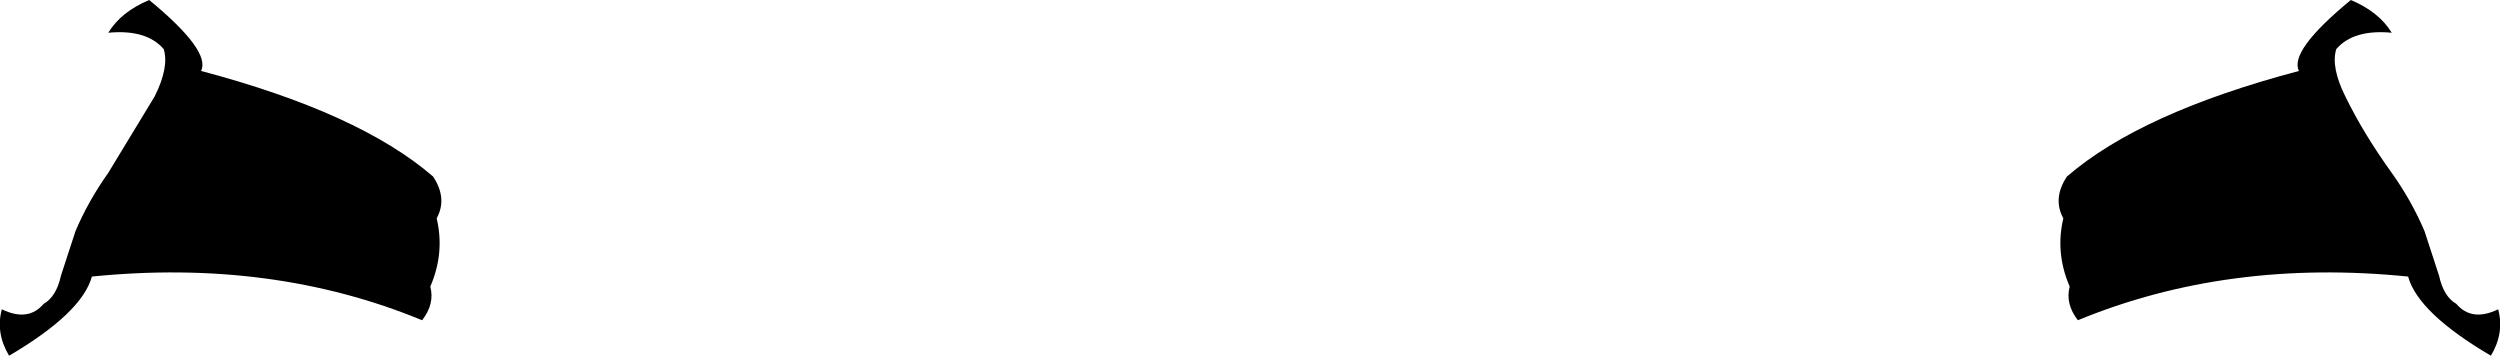 <?xml version="1.0" encoding="UTF-8" standalone="no"?>
<svg xmlns:xlink="http://www.w3.org/1999/xlink" height="19.55px" width="137.4px" xmlns="http://www.w3.org/2000/svg">
  <g transform="matrix(1.0, 0.0, 0.0, 1.0, -331.2, -290.35)">
    <path d="M460.1 295.65 Q461.1 297.7 462.65 299.85 463.75 301.4 464.45 303.05 L465.25 305.5 Q465.5 306.65 466.2 307.05 467.05 308.05 468.5 307.35 468.85 308.65 468.1 309.9 464.1 307.55 463.55 305.55 453.65 304.55 445.4 307.95 444.7 307.05 444.95 306.1 444.15 304.25 444.6 302.35 444.0 301.25 444.8 300.05 448.85 296.55 457.55 294.25 457.0 293.15 460.4 290.35 461.95 291.0 462.65 292.15 460.55 291.95 459.6 293.05 459.3 294.05 460.1 295.65 M339.7 295.65 Q340.5 294.05 340.2 293.05 339.25 291.95 337.15 292.15 337.85 291.0 339.4 290.35 342.8 293.15 342.25 294.25 350.95 296.55 355.0 300.05 355.8 301.25 355.2 302.35 355.65 304.25 354.85 306.1 355.1 307.05 354.4 307.95 346.15 304.55 336.25 305.55 335.7 307.55 331.7 309.9 330.95 308.65 331.3 307.35 332.75 308.05 333.6 307.05 334.3 306.65 334.55 305.5 L335.35 303.05 Q336.05 301.4 337.15 299.85 L339.7 295.65" fill="#000000" fill-rule="evenodd" stroke="none"/>
  </g>
</svg>
